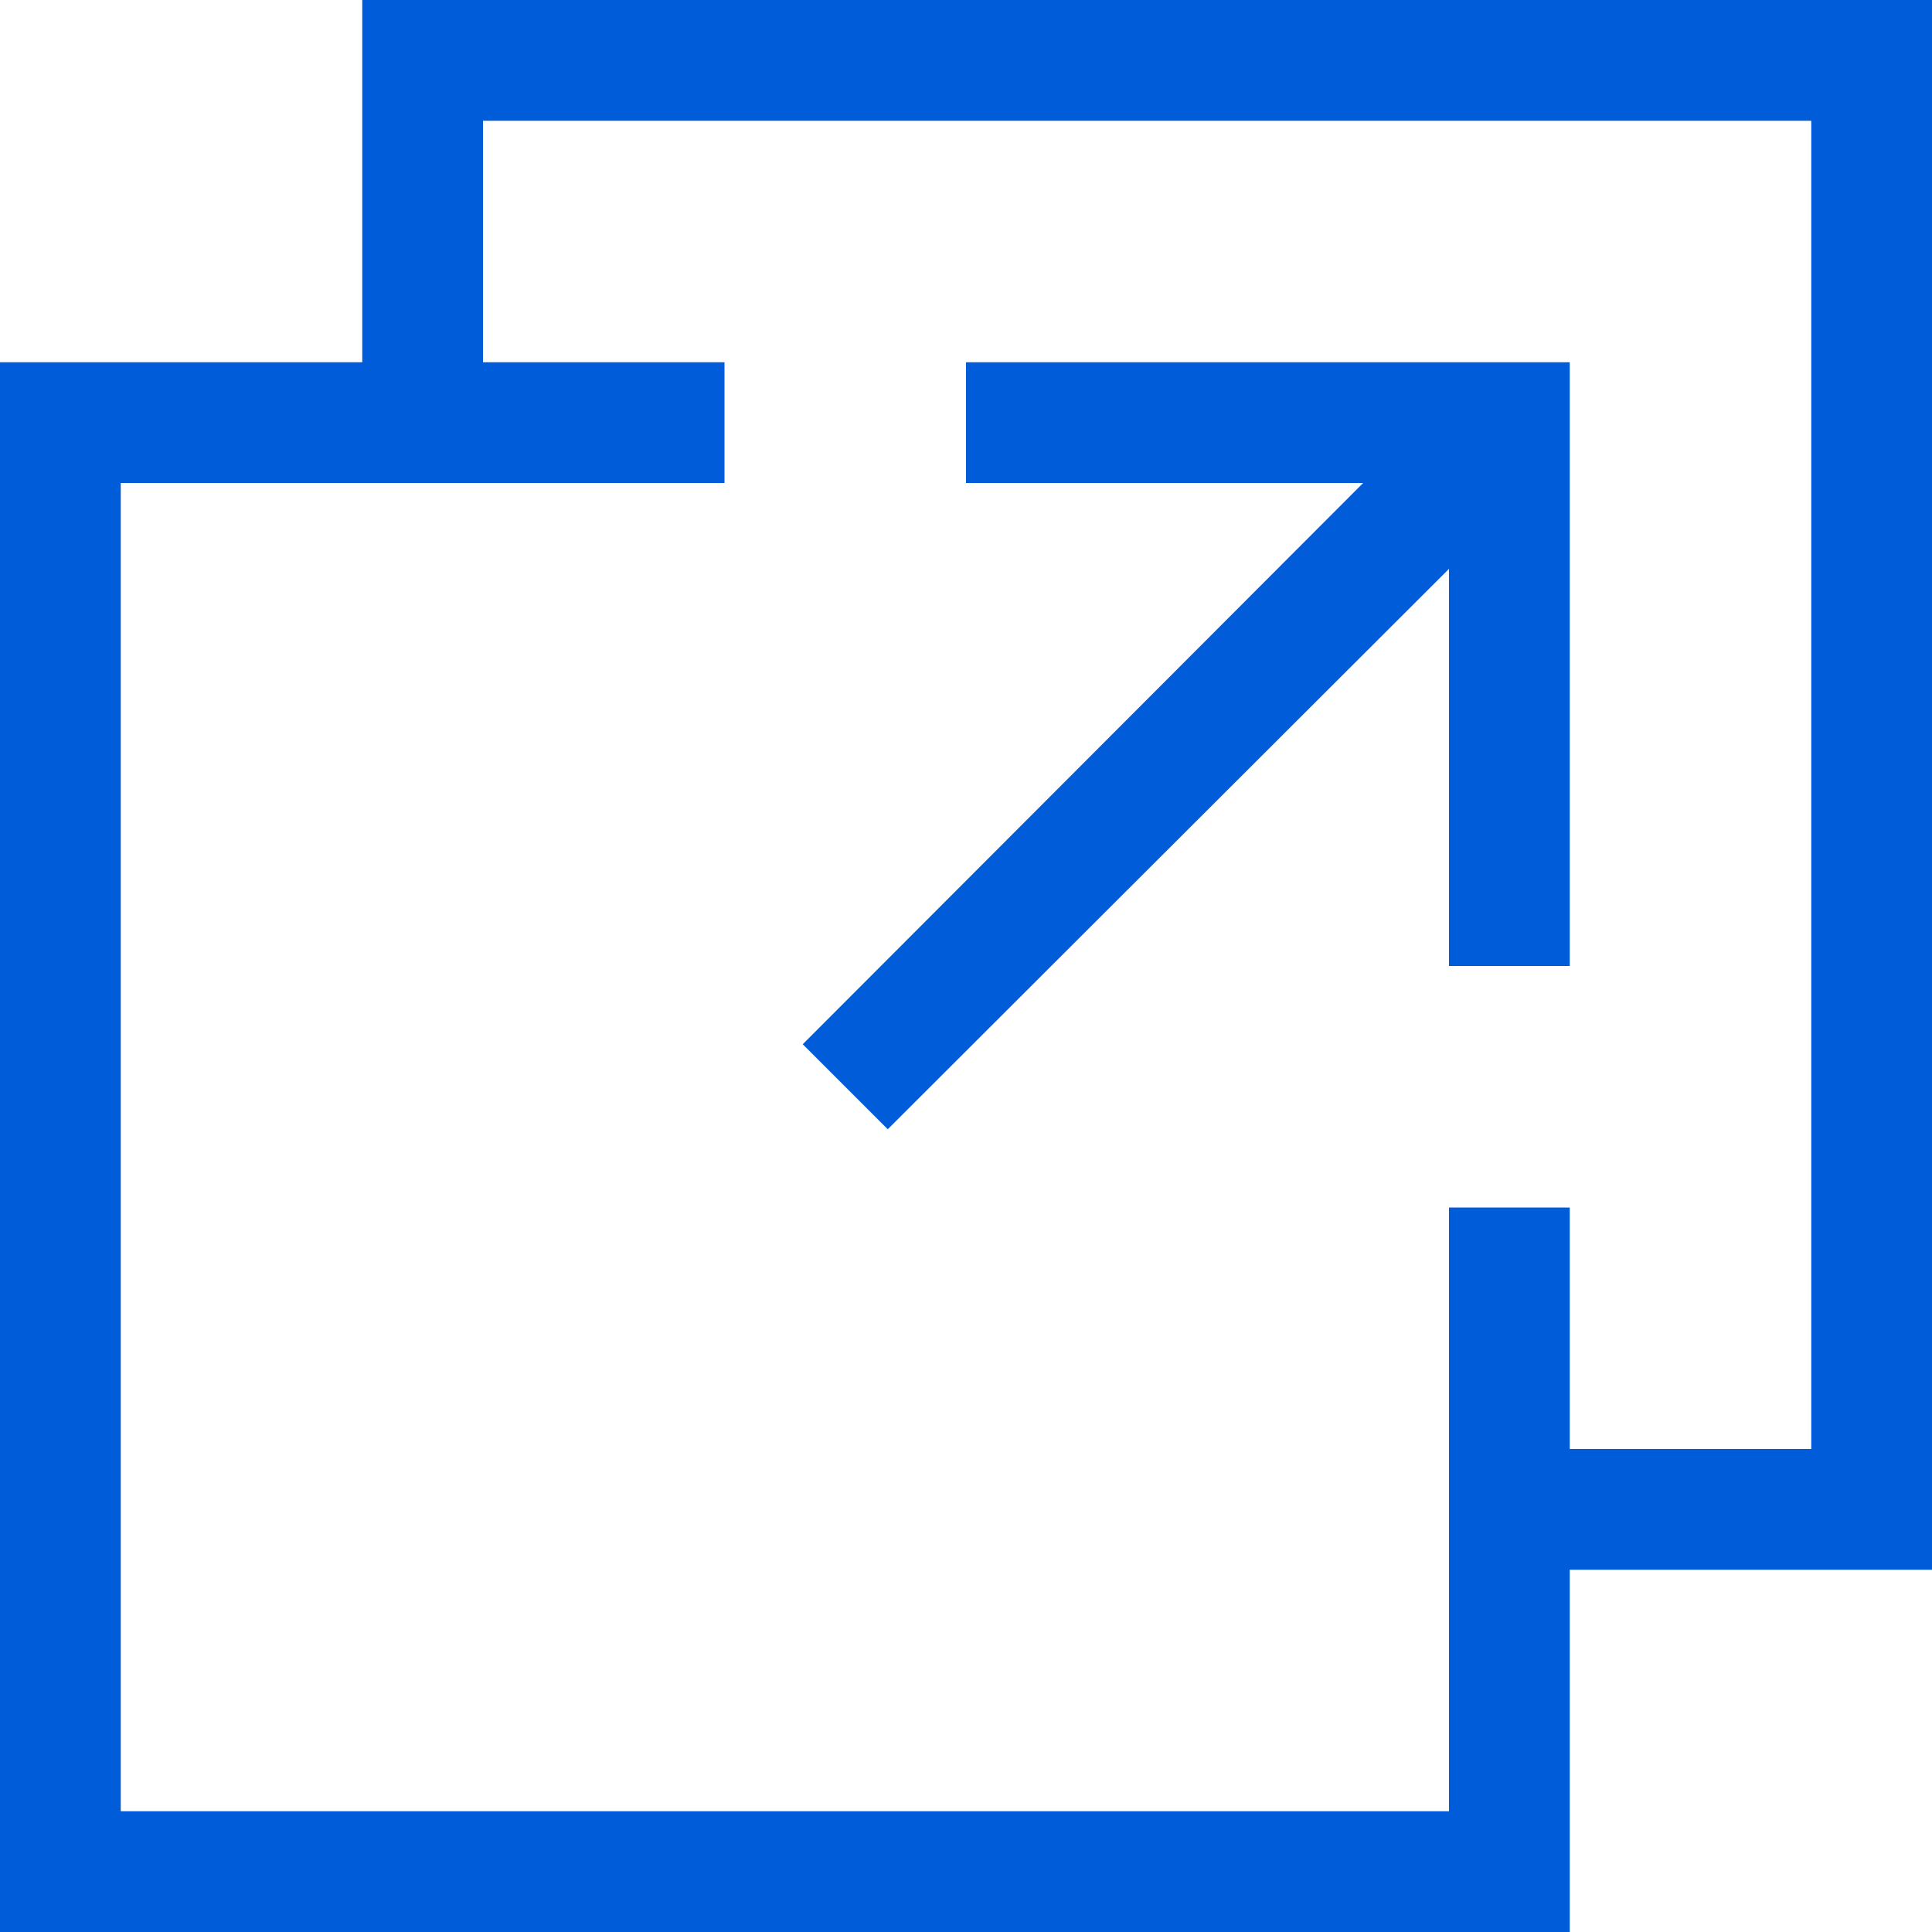<svg width="16" height="16" viewBox="0 0 16 16" fill="none" xmlns="http://www.w3.org/2000/svg">
<path d="M16 0V13H13V16H0V3H3V0H16ZM15 12V1H4V3H6V4H1V15H12V10H13V12H15ZM7.352 9.352L6.648 8.648L11.289 4H8V3H13V8H12V4.711L7.352 9.352Z" fill="#015CDA"/>
</svg>
